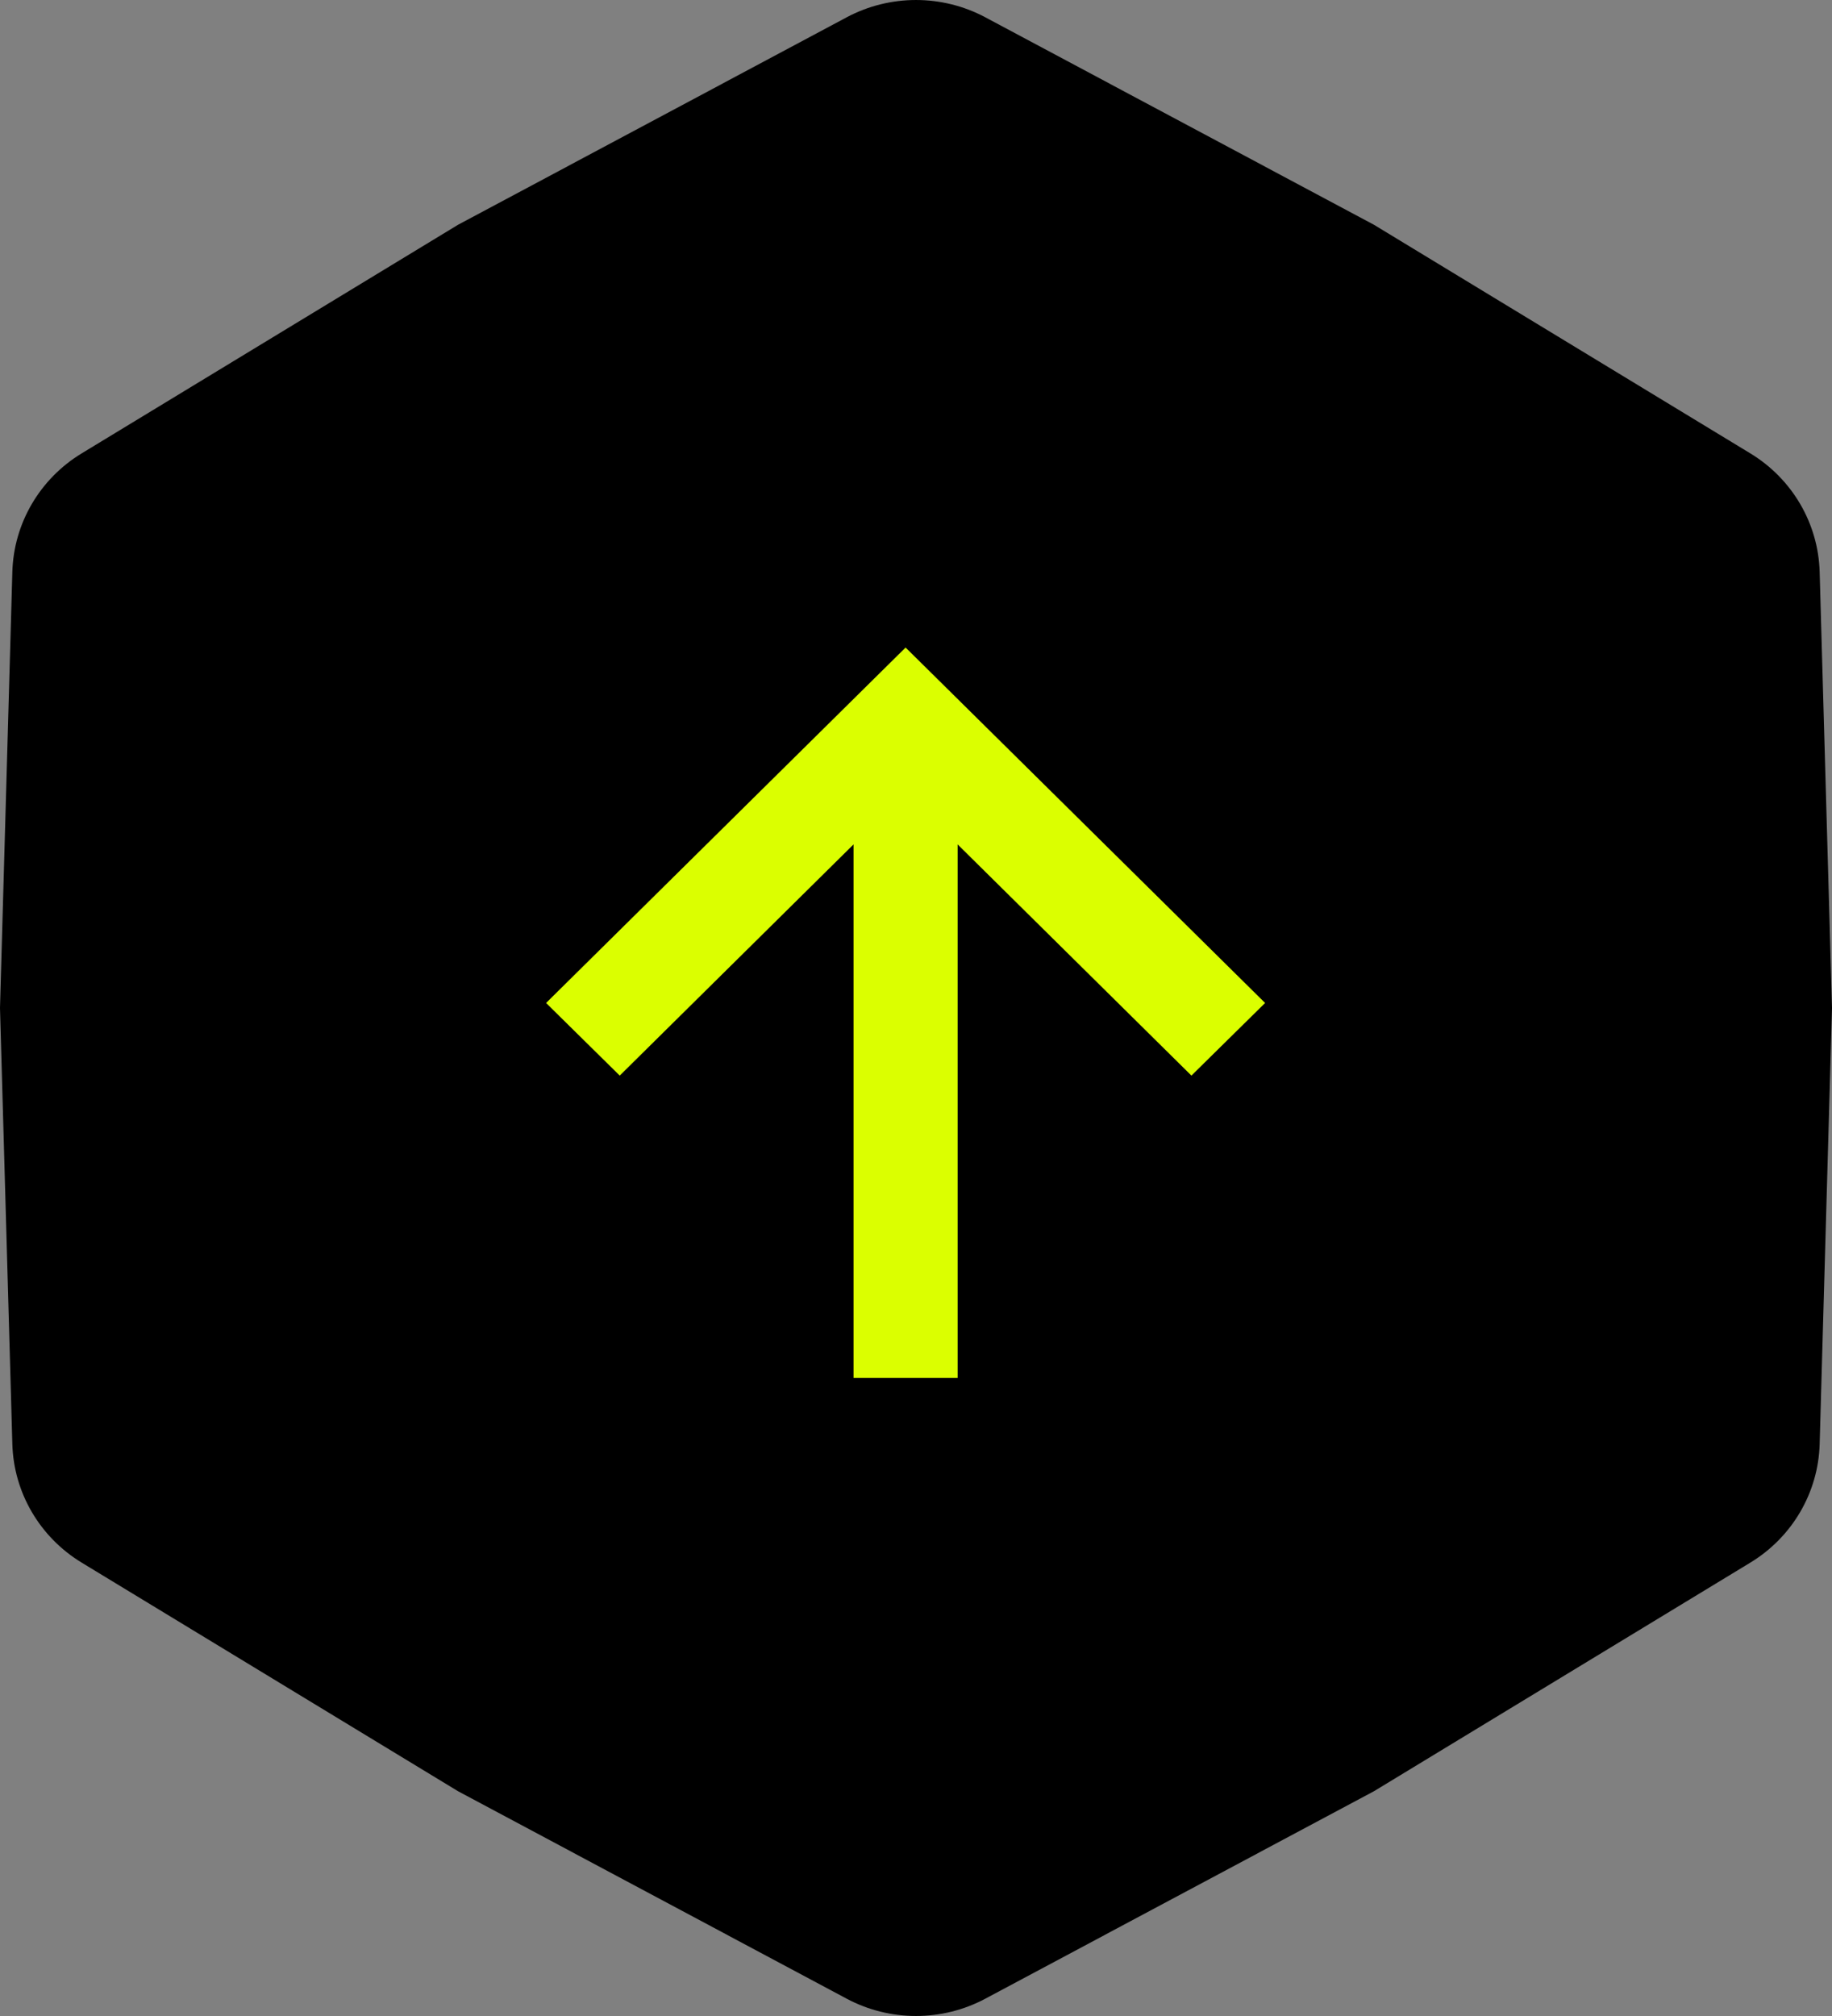 <svg width="50" height="55" viewBox="0 0 50 55" fill="none" xmlns="http://www.w3.org/2000/svg">
<rect x="0" y="0" width="50" height="55" fill="#808080" stroke="none"/>
<path d="M23.108 0.472C24.289 -0.157 25.711 -0.157 26.892 0.472L37.5 6.133L47.771 12.369C48.914 13.063 49.626 14.279 49.663 15.603L50 27.5L49.663 39.397C49.626 40.721 48.914 41.937 47.771 42.631L37.5 48.867L26.892 54.528C25.711 55.157 24.289 55.157 23.108 54.528L12.5 48.867L2.229 42.631C1.086 41.937 0.374 40.721 0.337 39.397L0 27.5L0.337 15.603C0.374 14.279 1.086 13.063 2.229 12.369L12.5 6.133L23.108 0.472Z" fill="black"/>
<path fill-rule="evenodd" clip-rule="evenodd" d="M14.904 27.363L24.716 17.666L34.528 27.363L32.517 29.344L26.136 23.037L26.136 37.593L23.295 37.593L23.295 23.037L16.914 29.344L14.904 27.363Z" fill="#DBFF00"/>
</svg>
